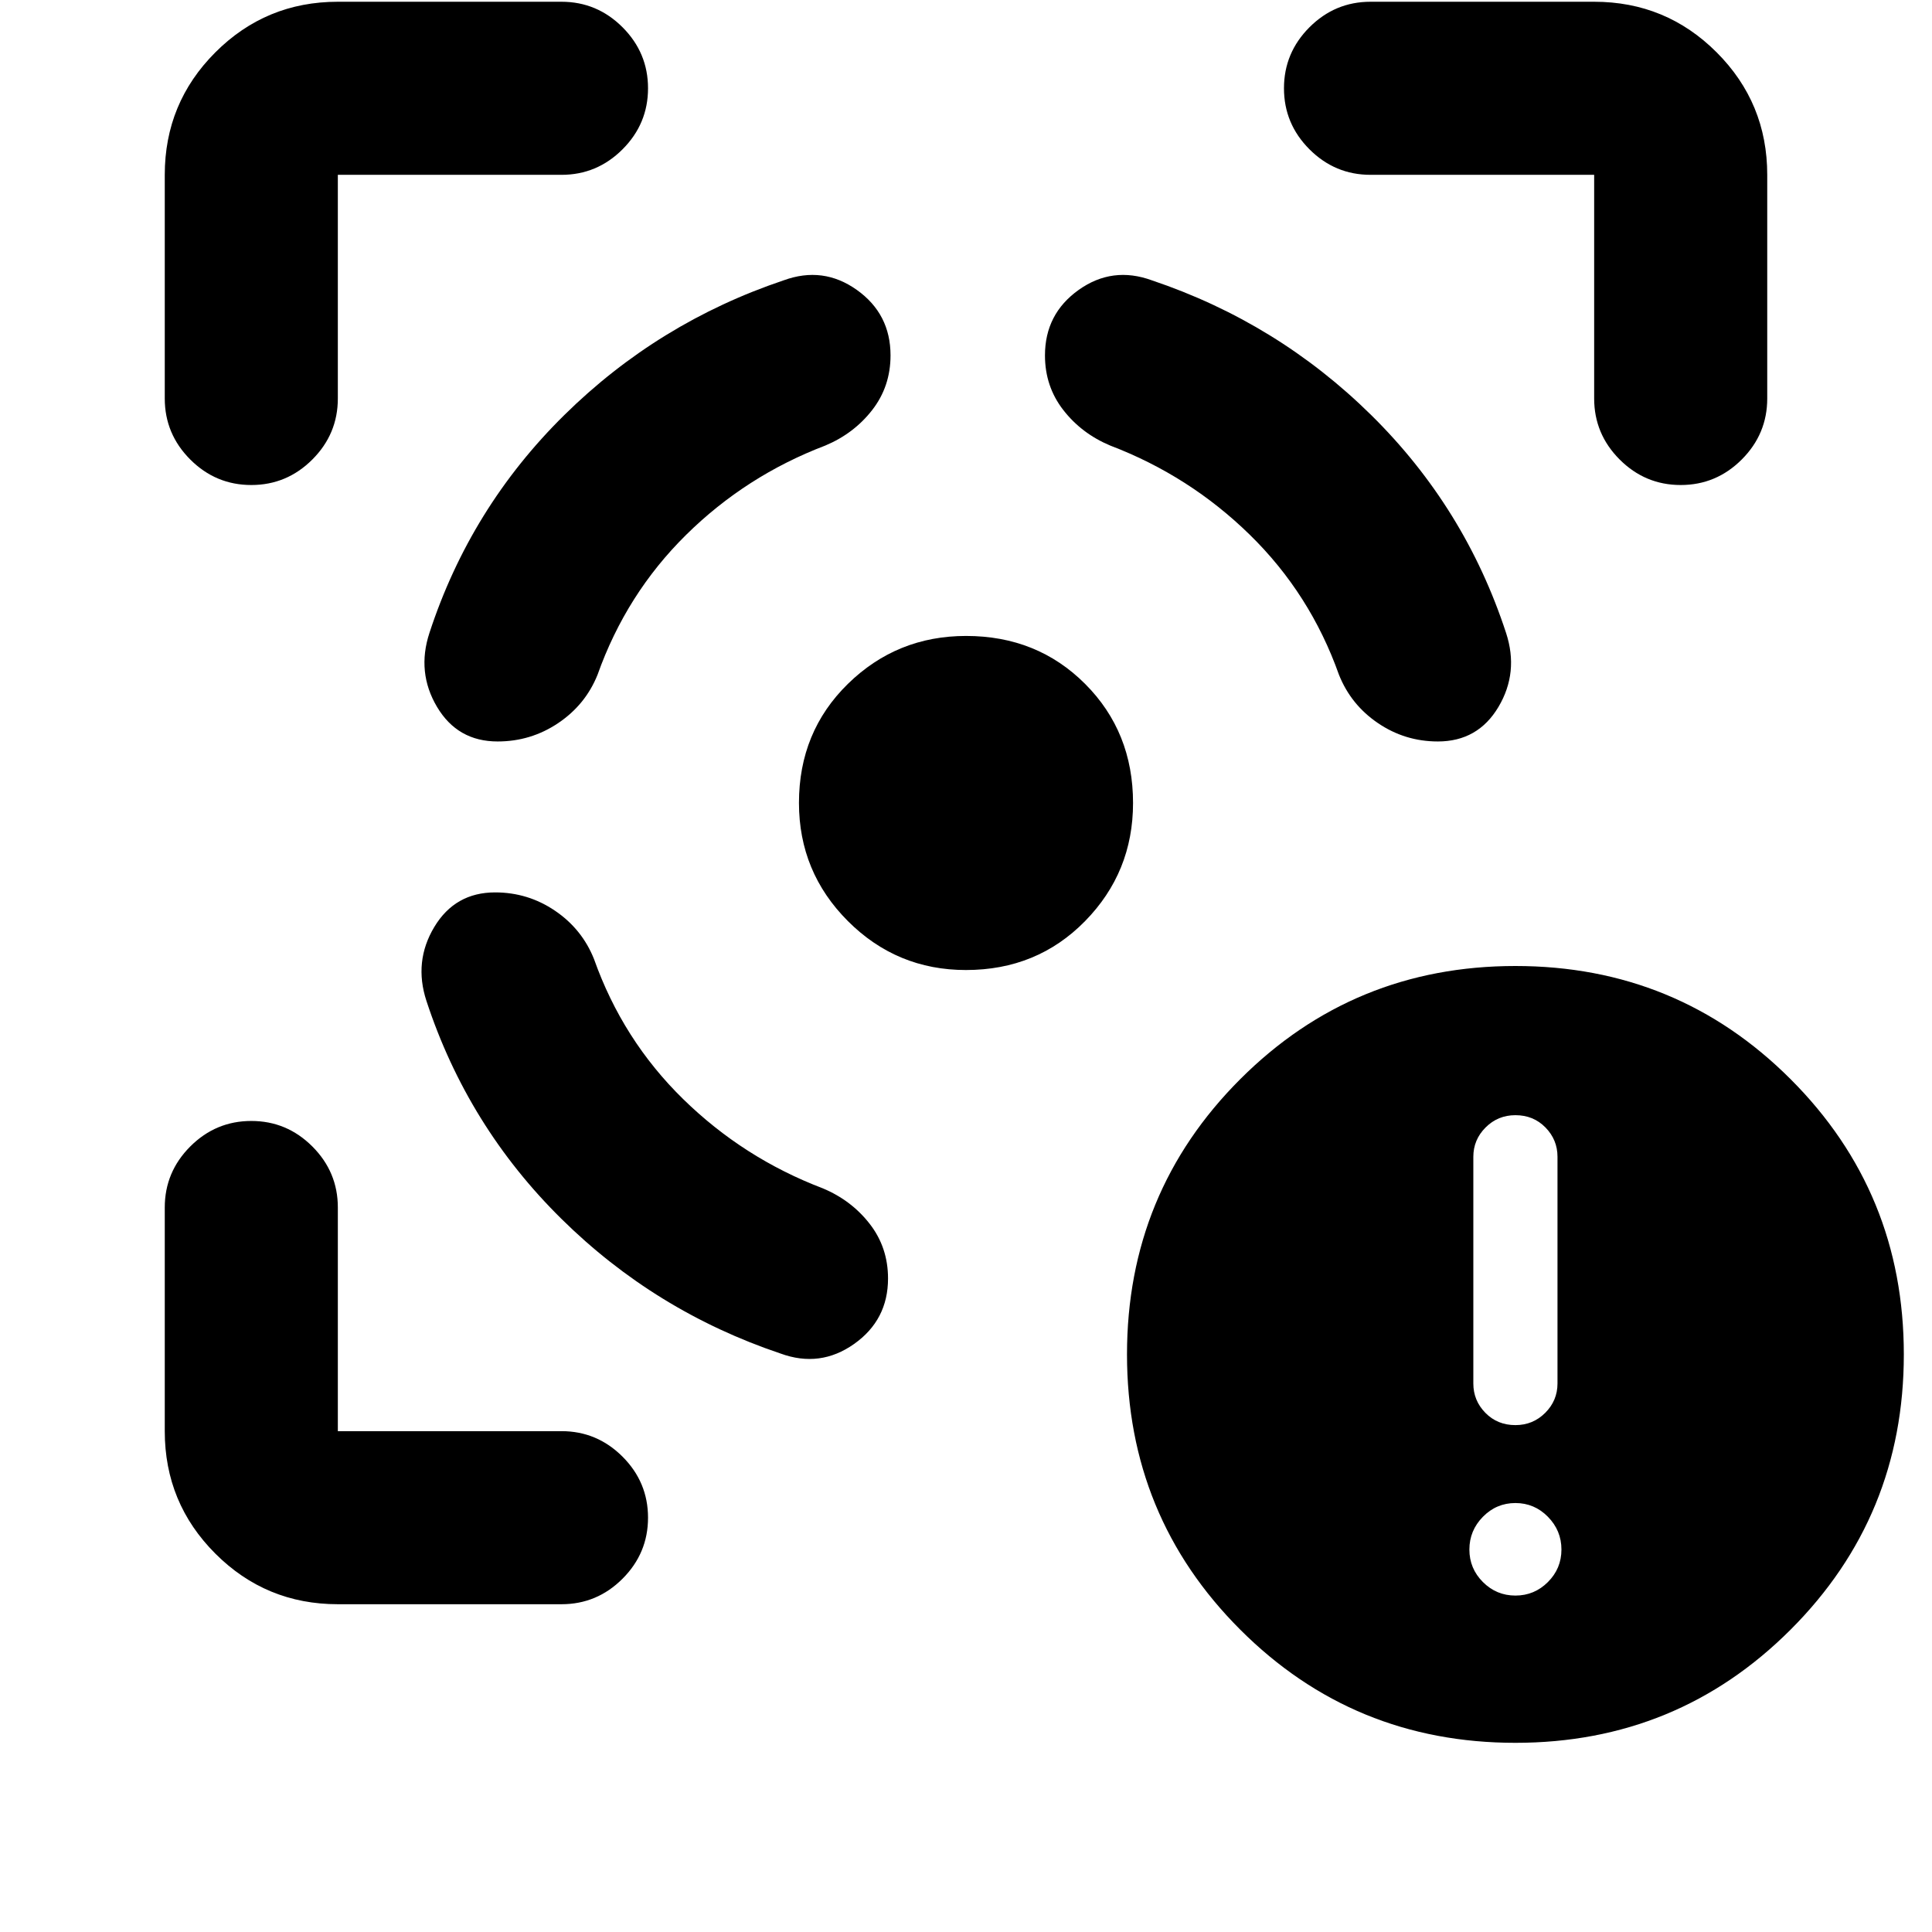<svg xmlns="http://www.w3.org/2000/svg" height="24" viewBox="0 -960 960 960" width="24"><path d="M167.87-162.87q-35.72 0-60.86-25.14t-25.14-60.86V-360q0-17.65 12.67-30.33Q107.22-403 124.87-403t30.33 12.67q12.67 12.68 12.67 30.33v111.13H279q17.65 0 30.33 12.67Q322-223.52 322-205.87t-12.67 30.33q-12.68 12.67-30.33 12.67H167.87ZM81.87-762v-111.13q0-35.72 25.14-60.86t60.86-25.14H279q17.65 0 30.33 12.67Q322-933.78 322-916.13t-12.67 30.33q-12.68 12.67-30.33 12.67H167.87V-762q0 17.65-12.67 30.33Q142.52-719 124.87-719t-30.33-12.67Q81.87-744.35 81.87-762Zm398.11 284q-34.37 0-58.68-24.33-24.3-24.34-24.3-58.71 0-35.35 24.33-59.16 24.34-23.8 58.71-23.8 35.35 0 59.16 23.84 23.8 23.84 23.8 59.18 0 34.37-23.84 58.68-23.84 24.3-59.18 24.3Zm312.15-284v-111.13H681q-17.65 0-30.33-12.67Q638-898.48 638-916.13t12.67-30.33q12.68-12.67 30.33-12.67h111.13q35.72 0 60.86 25.14t25.14 60.86V-762q0 17.65-12.67 30.33Q852.78-719 835.13-719t-30.33-12.67q-12.67-12.68-12.67-30.33ZM246.02-516.57q-19.89 0-30.22 17.18-10.32 17.18-3.89 36.78 20.46 62.27 67.04 108.23 46.57 45.97 108.92 66.95 19.63 7.17 36.51-4.75 16.88-11.93 16.88-32.54 0-15.43-9.1-27.14-9.09-11.71-23.31-17.66-39.42-15.02-69.42-44.38-30-29.36-44.26-69.53-5.94-14.9-19.37-24.02t-29.78-9.12Zm1.24-75q-19.89 0-30.1-17.17-10.2-17.18-3.77-36.78 20.37-62.27 67-108.23 46.63-45.97 108.98-66.95 19.63-7.17 36.38 4.75 16.75 11.93 16.75 32.54 0 15.43-9.1 27.14-9.1 11.7-23.31 17.66-39.42 15.02-69.17 44.38-29.75 29.36-44.01 69.53-6 14.9-19.56 24.01-13.57 9.12-30.09 9.12Zm467.22 0q19.89 0 30.1-17.17 10.2-17.18 3.77-36.78-20.38-62.27-67-108.23-46.63-45.97-108.98-66.95-19.63-7.17-36.38 4.75-16.75 11.93-16.75 32.54 0 15.43 9.1 27.14 9.09 11.7 23.31 17.66 39.42 15.02 69.42 44.38 30 29.36 44.26 69.53 5.94 14.9 19.37 24.01 13.43 9.12 29.78 9.12ZM753-94q-80.5 0-136.75-56.25T560-287q0-80.5 56.25-136.75T753-480q80.5 0 136.75 56.25T946-287q0 80.5-56.25 136.75T753-94Zm0-73.17q9.43 0 16.15-6.72 6.72-6.72 6.72-16.15 0-9.44-6.72-16.28-6.72-6.83-16.15-6.83t-16.15 6.83q-6.72 6.84-6.72 16.28 0 9.43 6.72 16.15 6.72 6.72 16.15 6.72Zm0-84.7q8.72 0 14.82-6.1 6.09-6.1 6.09-14.58v-112.64q0-8.48-5.98-14.58-5.97-6.1-14.93-6.1-8.72 0-14.82 6.1-6.09 6.1-6.09 14.58v112.64q0 8.48 5.98 14.58 5.97 6.1 14.93 6.1Z"/></svg>